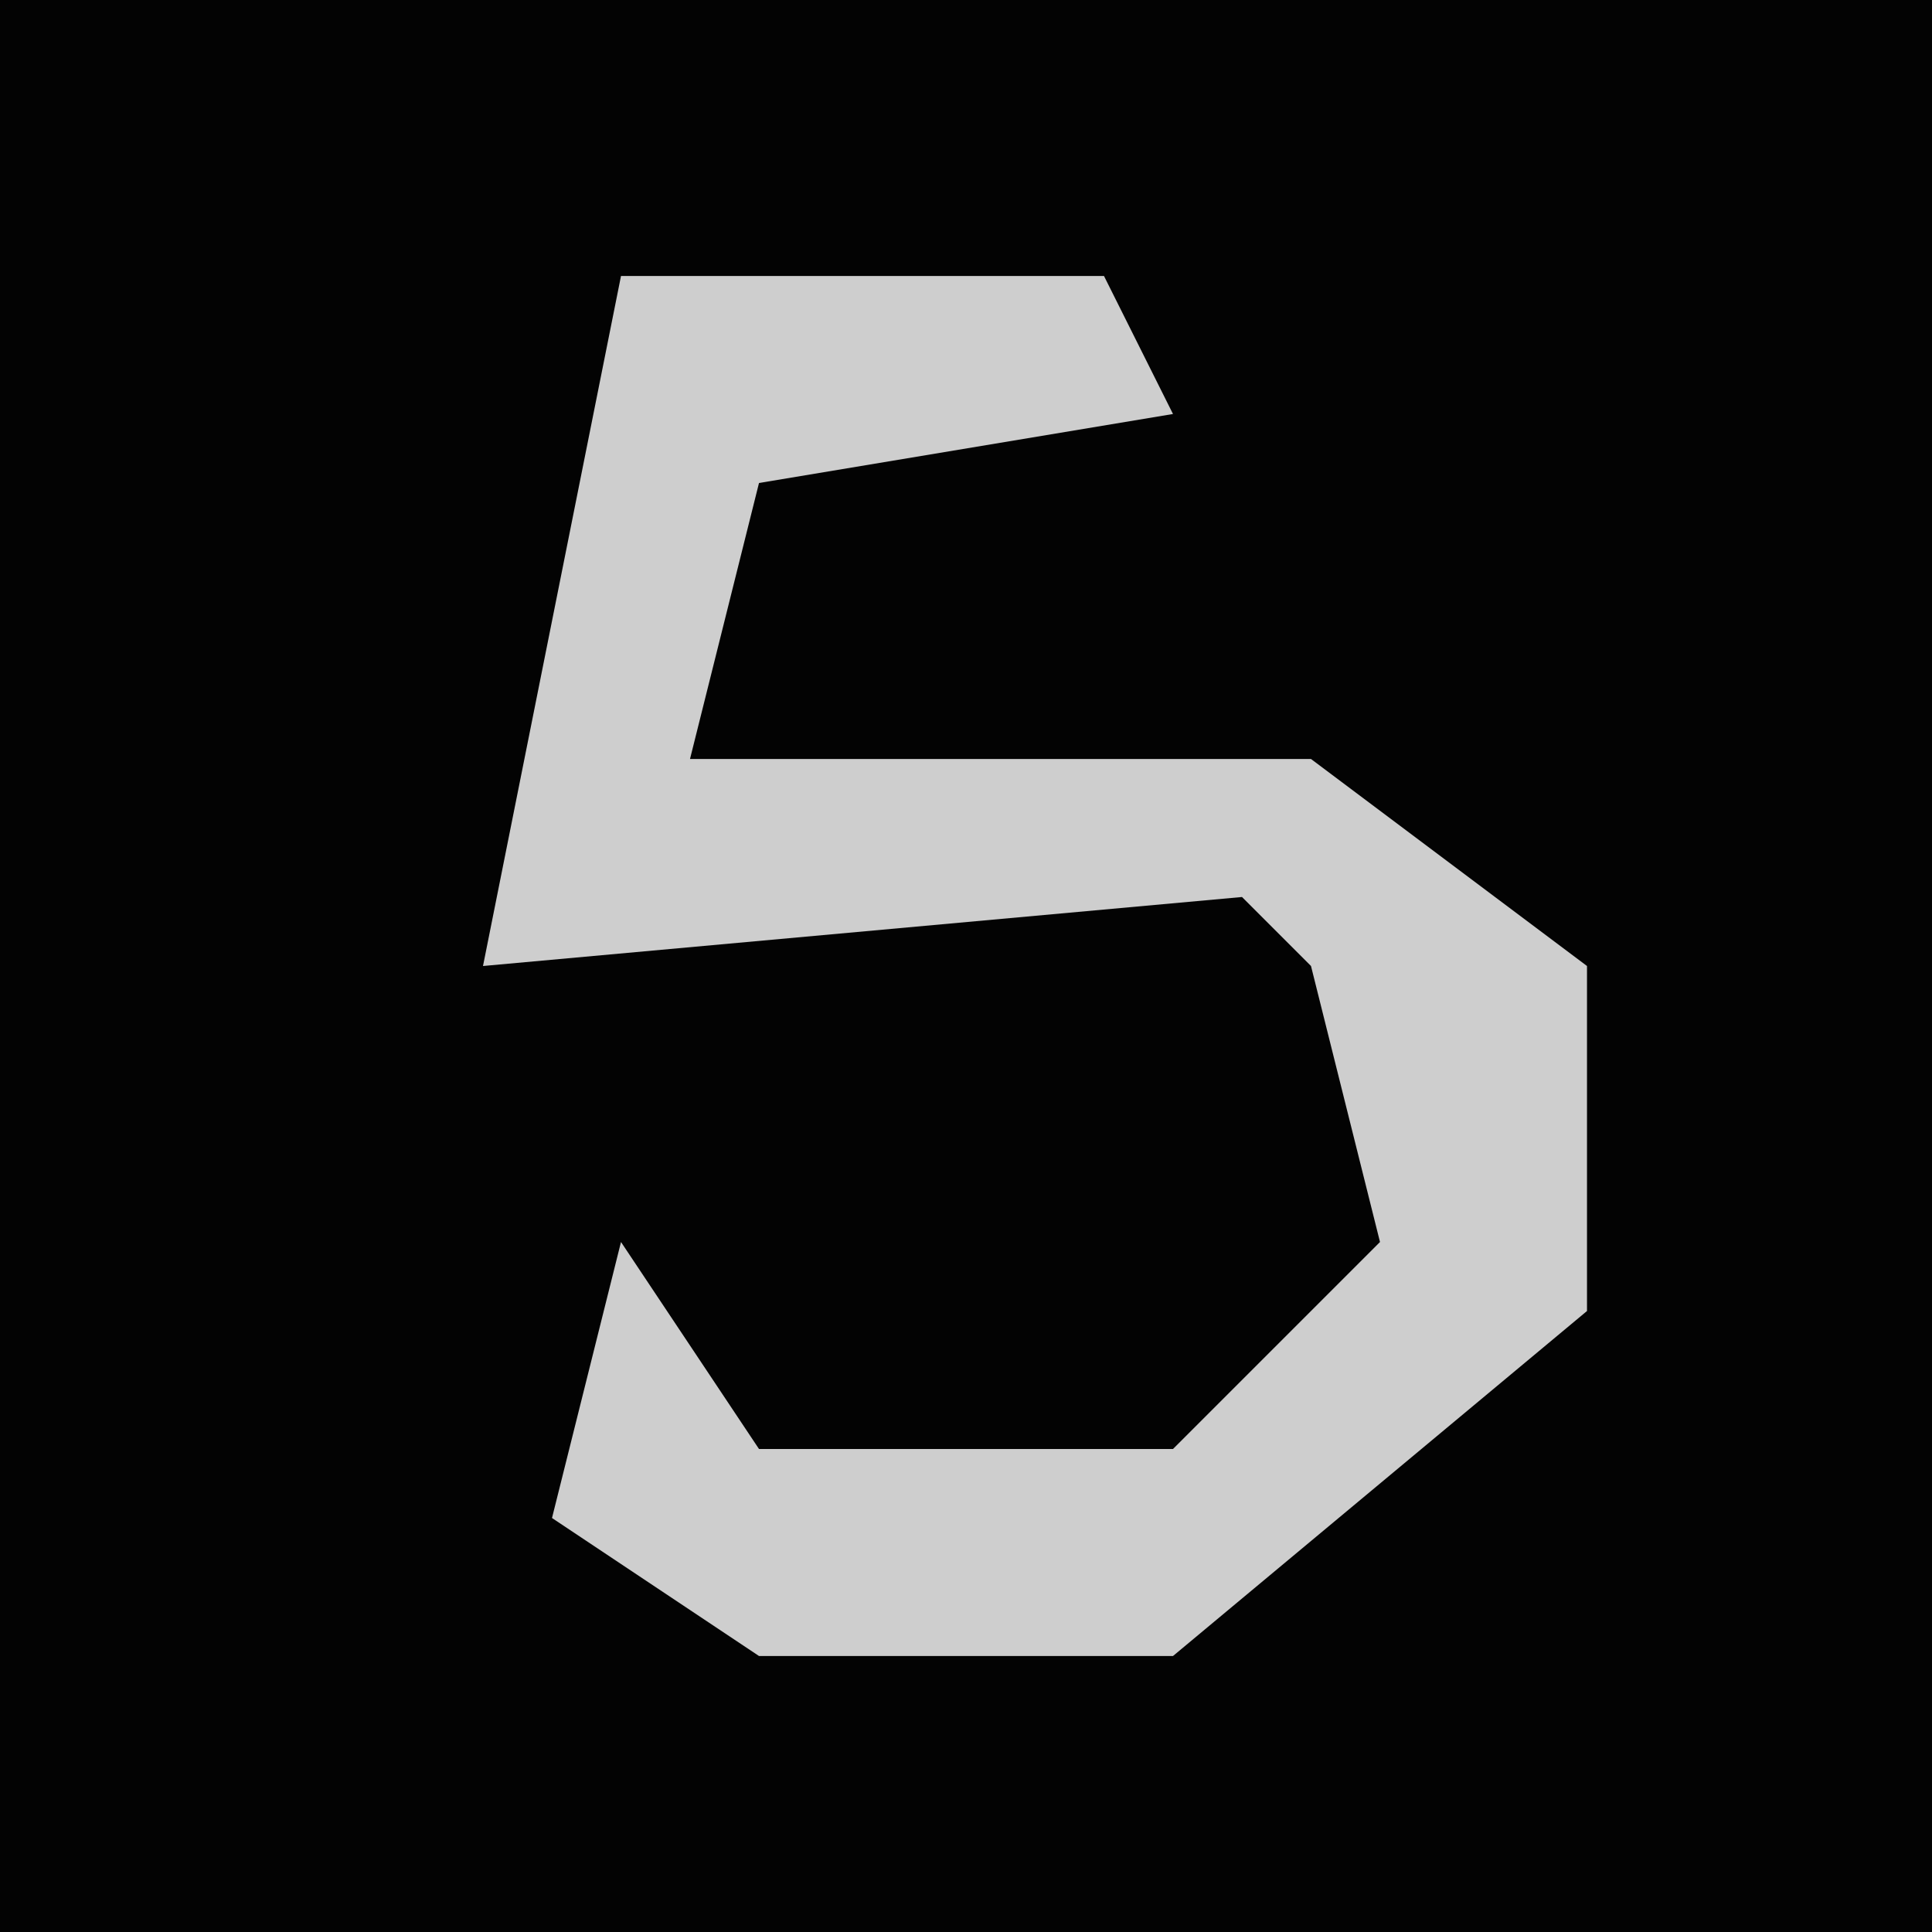 <?xml version="1.0" encoding="UTF-8"?>
<svg version="1.1" xmlns="http://www.w3.org/2000/svg" width="28" height="28">
<path d="M0,0 L28,0 L28,28 L0,28 Z " fill="#030303" transform="translate(0,0)"/>
<path d="M0,0 L7,0 L8,2 L2,3 L1,7 L10,7 L14,10 L14,15 L8,20 L2,20 L-1,18 L0,14 L2,17 L8,17 L11,14 L10,10 L9,9 L-2,10 Z " fill="#CECECE" transform="translate(9,4)"/>
</svg>
